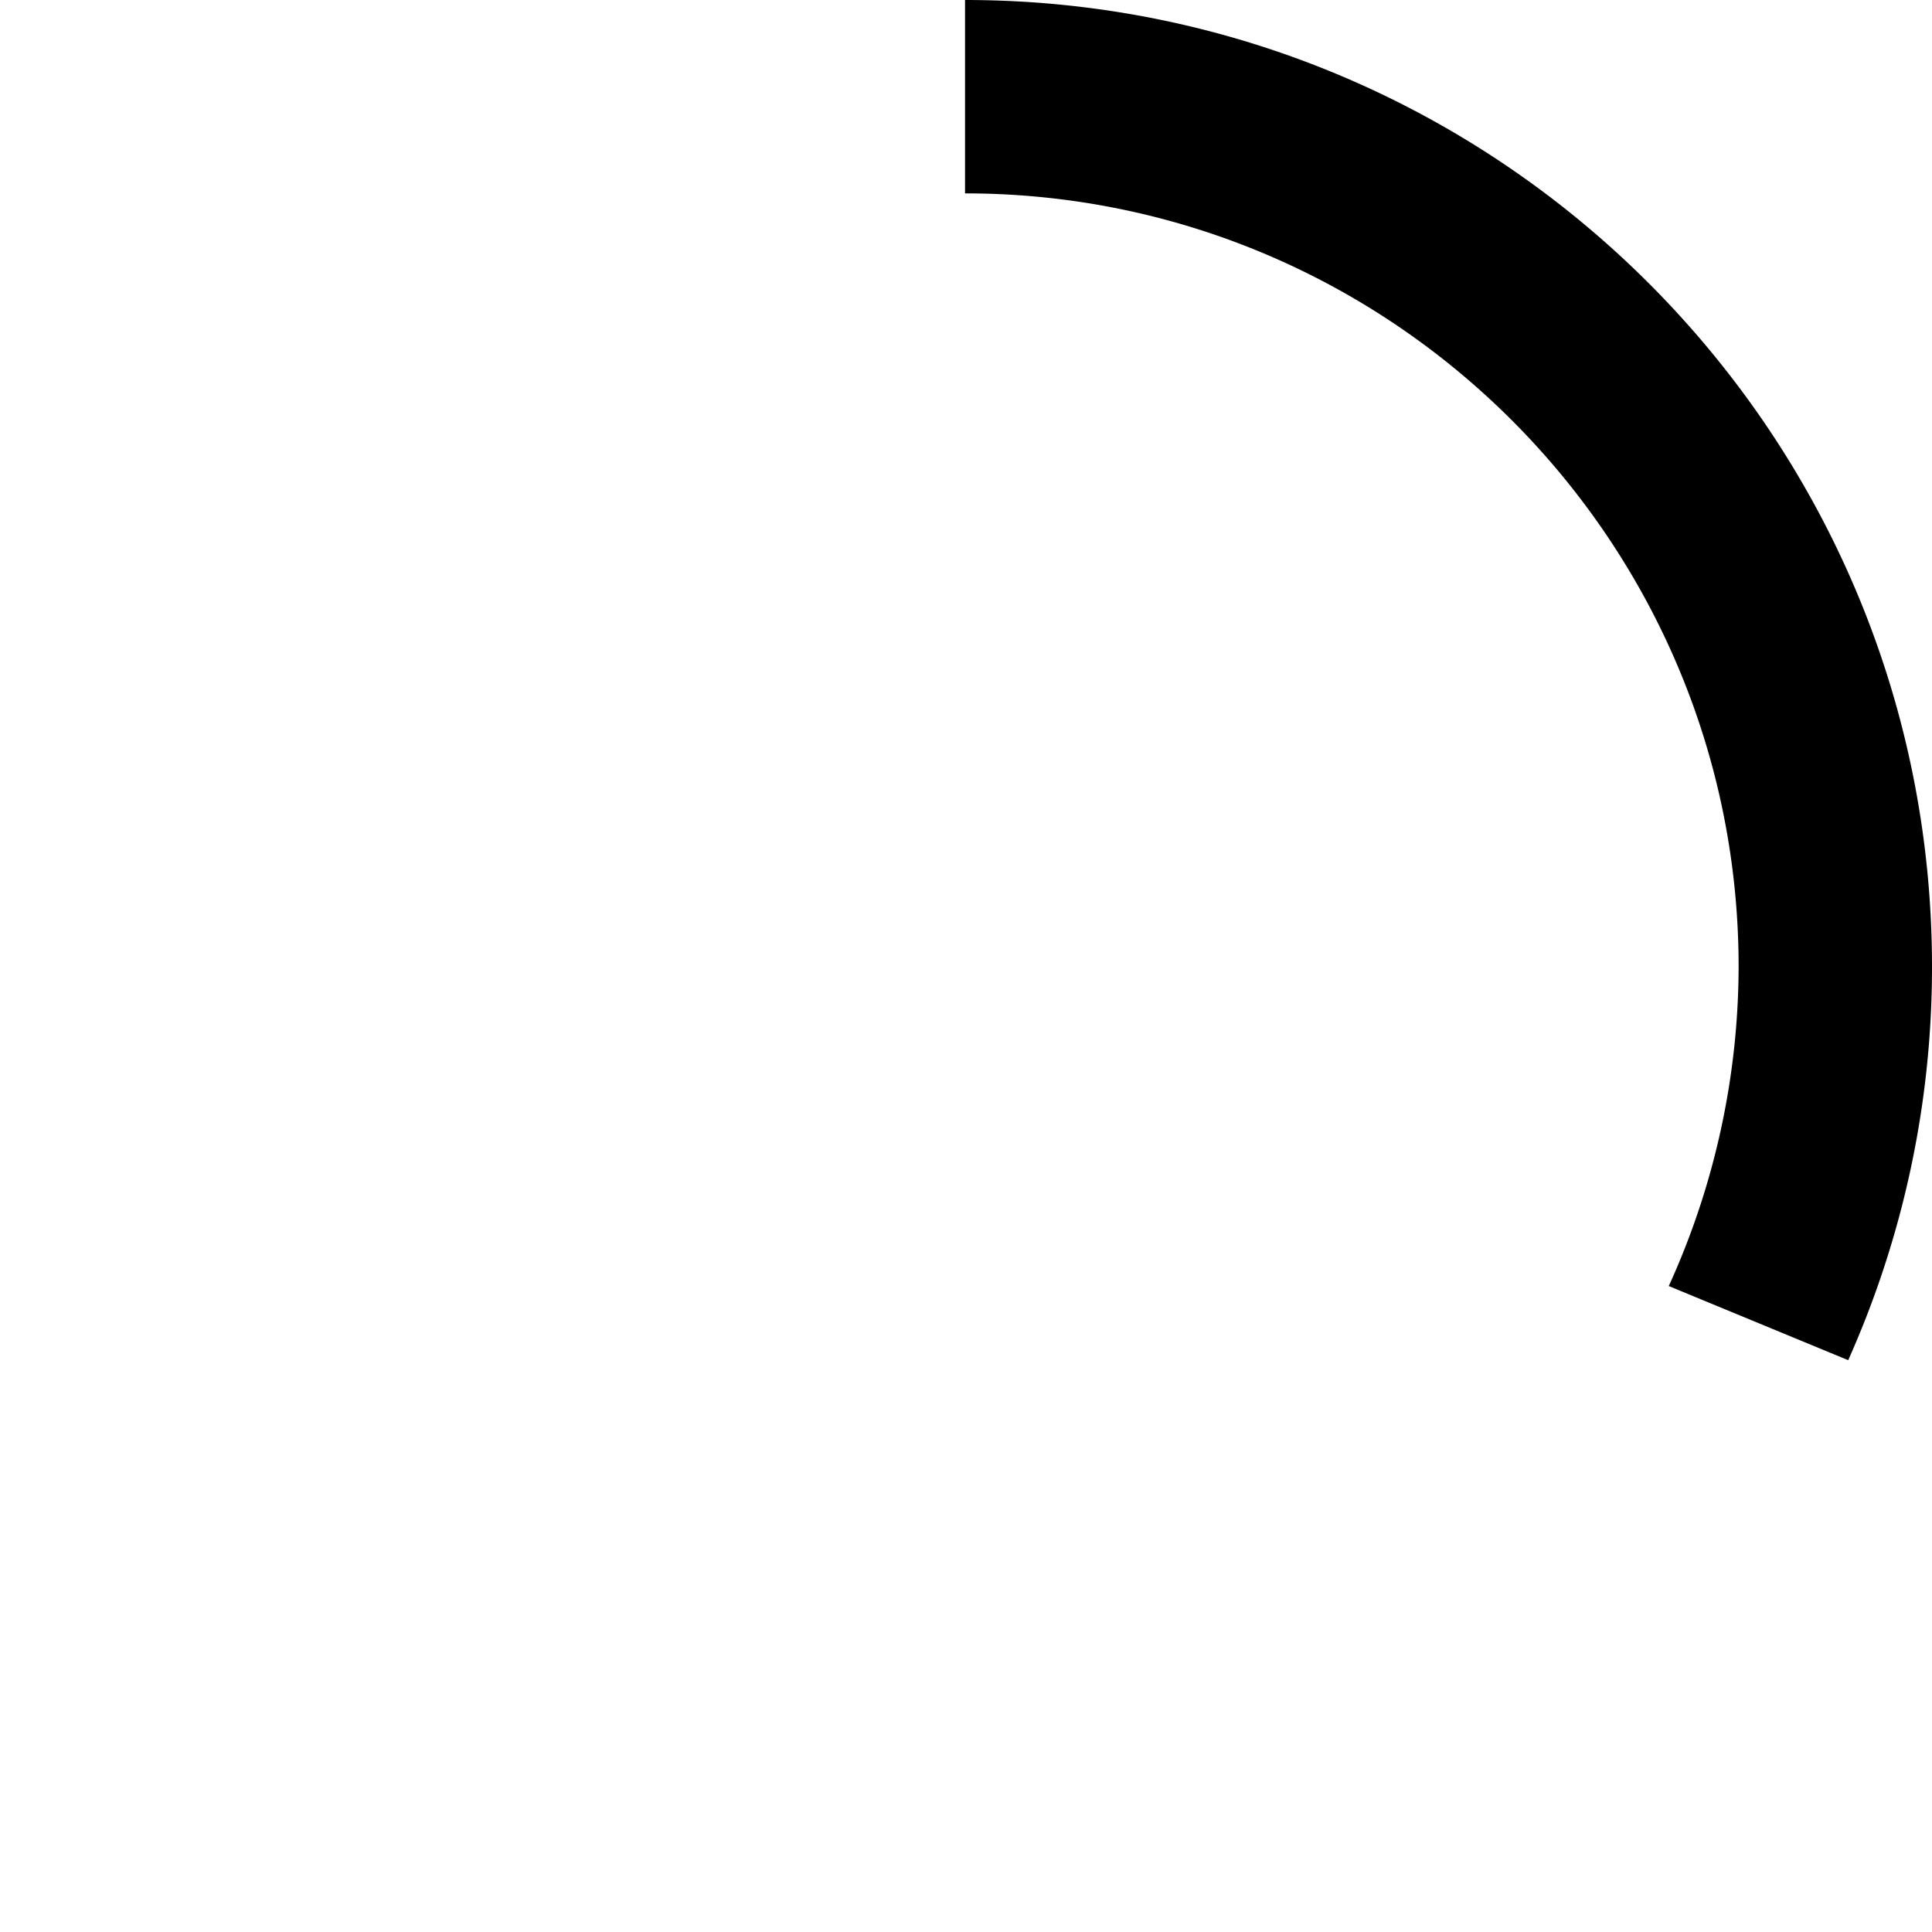 <svg xmlns="http://www.w3.org/2000/svg" viewBox="0 0 32 32"><path d="M28.797 16.016a12.81 12.81 0 0 1-1.157 5.285l2.972 1.228c.89-1.993 1.388-4.2 1.388-6.513C32 7.172 24.829 0 15.984 0v3.203c7.065 0 12.813 5.748 12.813 12.813z"/></svg>